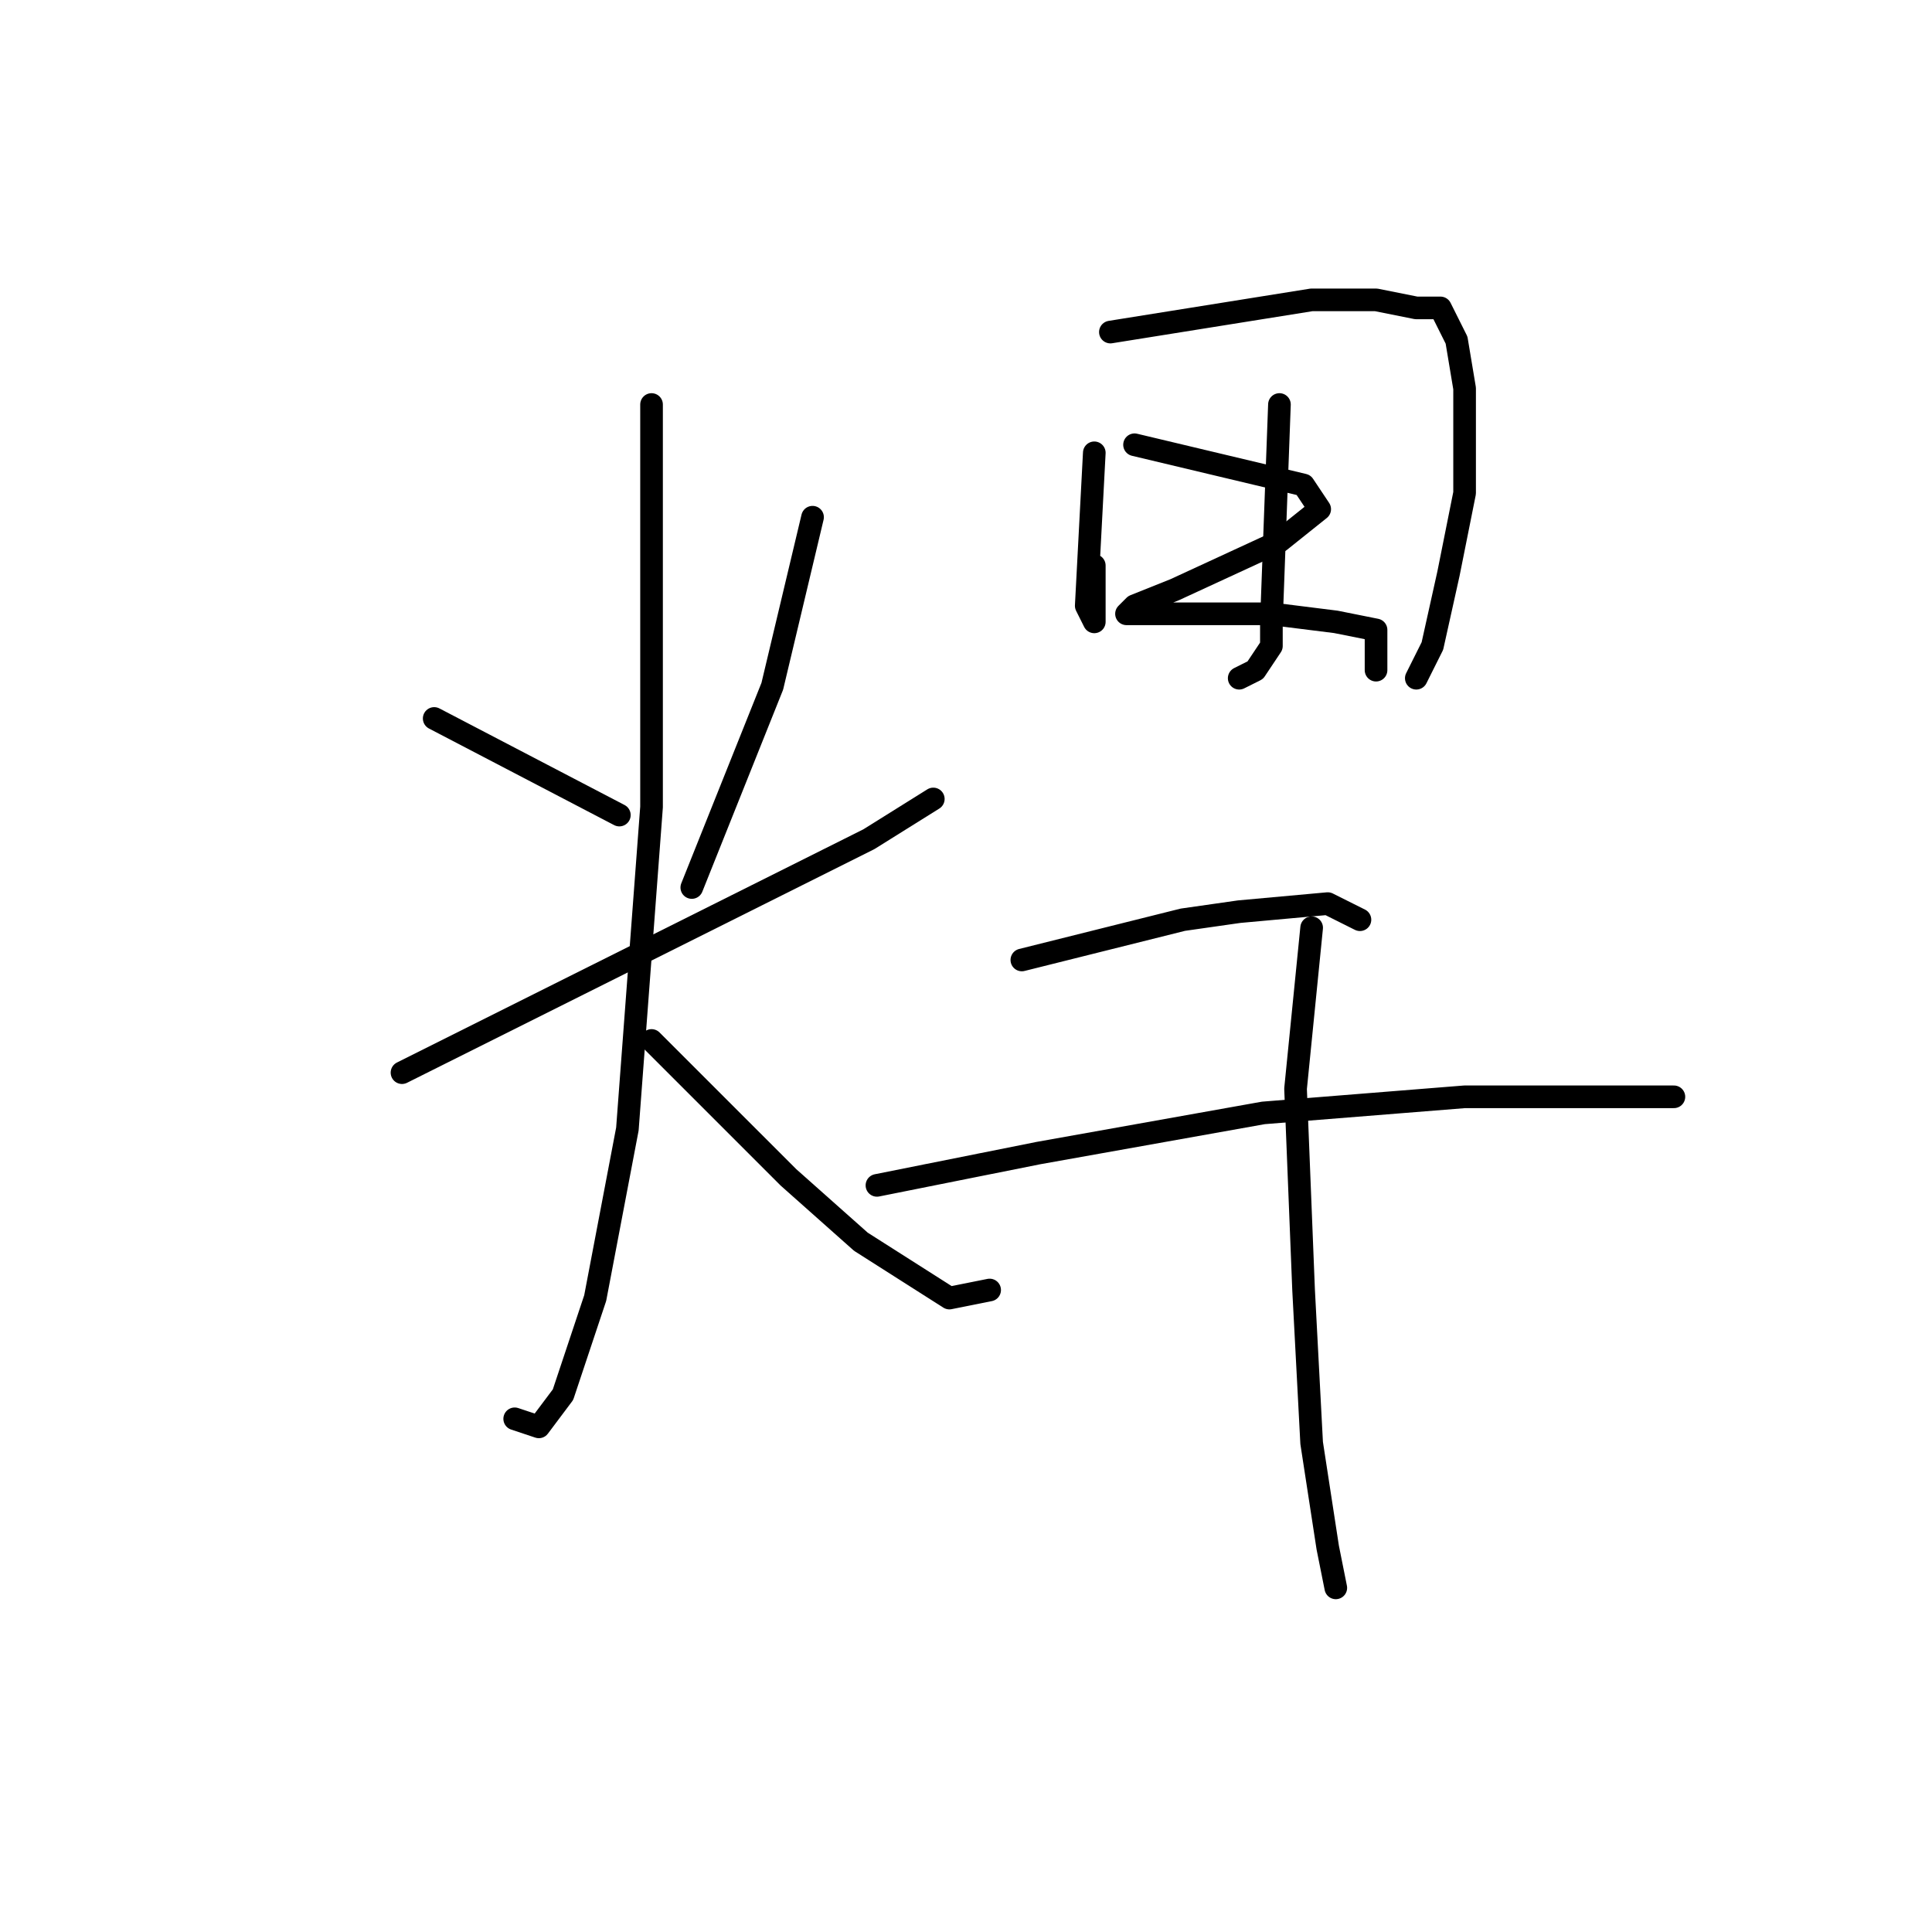 <?xml version="1.0" standalone="no"?>
    <svg width="256" height="256" xmlns="http://www.w3.org/2000/svg" version="1.1">
    <polyline stroke="black" stroke-width="3" stroke-linecap="round" fill="transparent" stroke-linejoin="round" points="57.533 95.2 82.067 108 82.067 108 " />
        <polyline stroke="black" stroke-width="3" stroke-linecap="round" fill="transparent" stroke-linejoin="round" points="107.667 68.533 102.333 90.933 91.667 117.6 91.667 117.6 " />
        <polyline stroke="black" stroke-width="3" stroke-linecap="round" fill="transparent" stroke-linejoin="round" points="53.267 142.133 76.733 130.4 100.2 118.667 115.133 111.2 123.667 105.867 123.667 105.867 " />
        <polyline stroke="black" stroke-width="3" stroke-linecap="round" fill="transparent" stroke-linejoin="round" points="86.333 53.6 86.333 76 86.333 106.933 83.133 149.6 78.867 172 74.6 184.8 71.4 189.067 68.2 188 68.2 188 " />
        <polyline stroke="black" stroke-width="3" stroke-linecap="round" fill="transparent" stroke-linejoin="round" points="86.333 137.867 104.467 156 114.067 164.533 125.8 172 131.133 170.933 131.133 170.933 " />
        <polyline stroke="black" stroke-width="3" stroke-linecap="round" fill="transparent" stroke-linejoin="round" points="145 60 143.933 80.267 145 82.4 145 74.933 145 74.933 " />
        <polyline stroke="black" stroke-width="3" stroke-linecap="round" fill="transparent" stroke-linejoin="round" points="147.133 44 173.8 39.733 182.333 39.733 187.667 40.8 190.867 40.8 191.933 42.933 193 45.067 194.067 51.467 194.067 65.333 191.933 76 189.8 85.6 187.667 89.867 187.667 89.867 " />
        <polyline stroke="black" stroke-width="3" stroke-linecap="round" fill="transparent" stroke-linejoin="round" points="169.533 53.6 168.467 82.4 168.467 85.6 166.333 88.8 164.2 89.867 164.2 89.867 " />
        <polyline stroke="black" stroke-width="3" stroke-linecap="round" fill="transparent" stroke-linejoin="round" points="150.333 58.933 172.733 64.267 174.867 67.467 169.533 71.733 155.667 78.133 150.333 80.267 149.267 81.333 150.333 81.333 155.667 81.333 168.467 81.333 177 82.4 182.333 83.467 182.333 88.8 182.333 88.8 " />
        <polyline stroke="black" stroke-width="3" stroke-linecap="round" fill="transparent" stroke-linejoin="round" points="135.4 127.2 156.733 121.867 164.2 120.8 175.933 119.733 180.2 121.867 180.2 121.867 " />
        <polyline stroke="black" stroke-width="3" stroke-linecap="round" fill="transparent" stroke-linejoin="round" points="116.2 157.067 137.533 152.8 167.4 147.467 194.067 145.333 211.133 145.333 221.8 145.333 221.8 145.333 " />
        <polyline stroke="black" stroke-width="3" stroke-linecap="round" fill="transparent" stroke-linejoin="round" points="173.8 122.933 171.667 144.267 172.733 170.933 173.8 191.2 175.933 205.067 177 210.4 177 210.4 " />
        </svg>